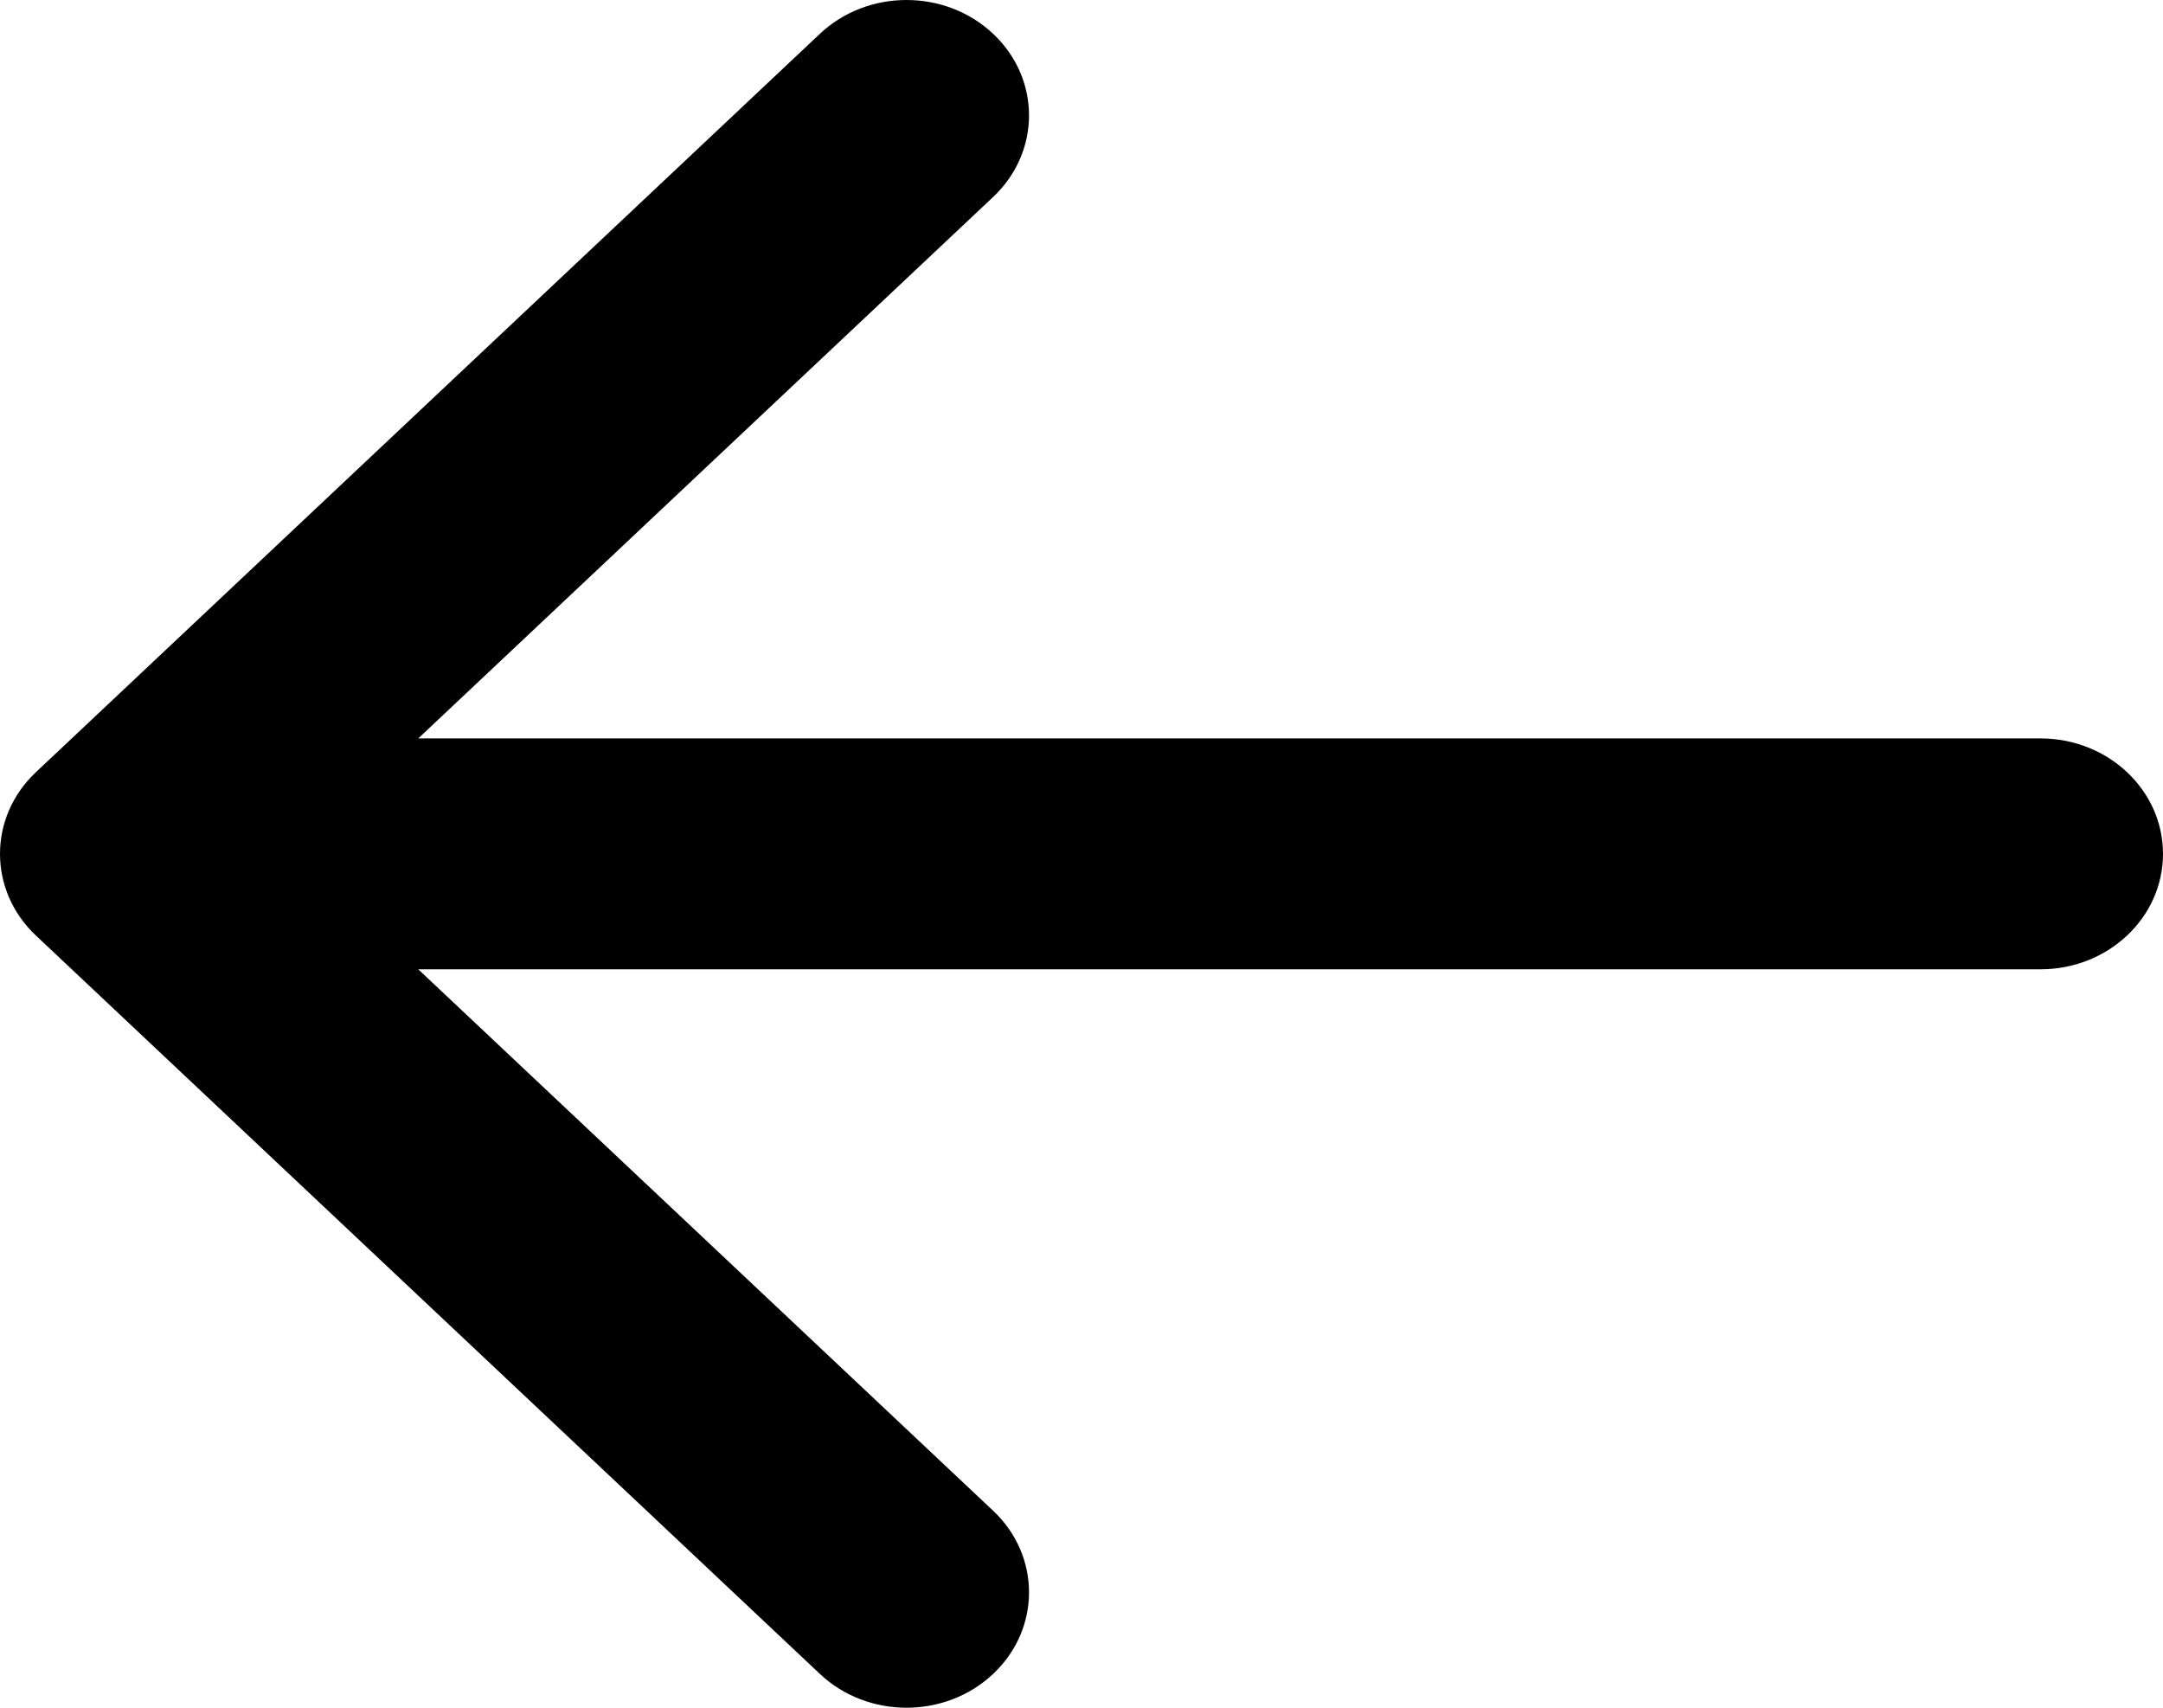 <?xml version="1.0" encoding="UTF-8"?>
<svg width="19px" height="15px" viewBox="0 0 19 15" version="1.1" xmlns="http://www.w3.org/2000/svg" xmlns:xlink="http://www.w3.org/1999/xlink">
    <!-- Generator: Sketch 49.2 (51160) - http://www.bohemiancoding.com/sketch -->
    <title>Shape</title>
    <desc>Created with Sketch.</desc>
    <defs></defs>
    <g id="credo-promotion" stroke="none" stroke-width="1" fill="none" fill-rule="evenodd">
        <g id="01-Credo-promotion-desktop" transform="translate(-805, -574)" fill="#000000" fill-rule="nonzero">
            <g id="Header" transform="translate(0, 64)">
                <g id="text" transform="translate(805, 234)">
                    <g id="arrow" transform="translate(9.5, 283.5) rotate(-180) translate(-9.5, -283.5) translate(0, 276)">
                        <path d="M18.685,6.783 L11.798,0.297 C11.378,-0.099 10.696,-0.099 10.276,0.297 C9.856,0.693 9.856,1.334 10.276,1.73 L15.326,6.486 L1.076,6.486 C0.482,6.486 0,6.94 0,7.5 C0,8.06 0.482,8.514 1.076,8.514 L15.326,8.514 L10.276,13.27 C9.856,13.666 9.856,14.307 10.276,14.703 C10.486,14.901 10.762,15 11.037,15 C11.313,15 11.588,14.901 11.798,14.703 L18.685,8.217 C19.105,7.821 19.105,7.179 18.685,6.783 Z" id="Shape"></path>
                    </g>
                </g>
            </g>
        </g>
    </g>
</svg>